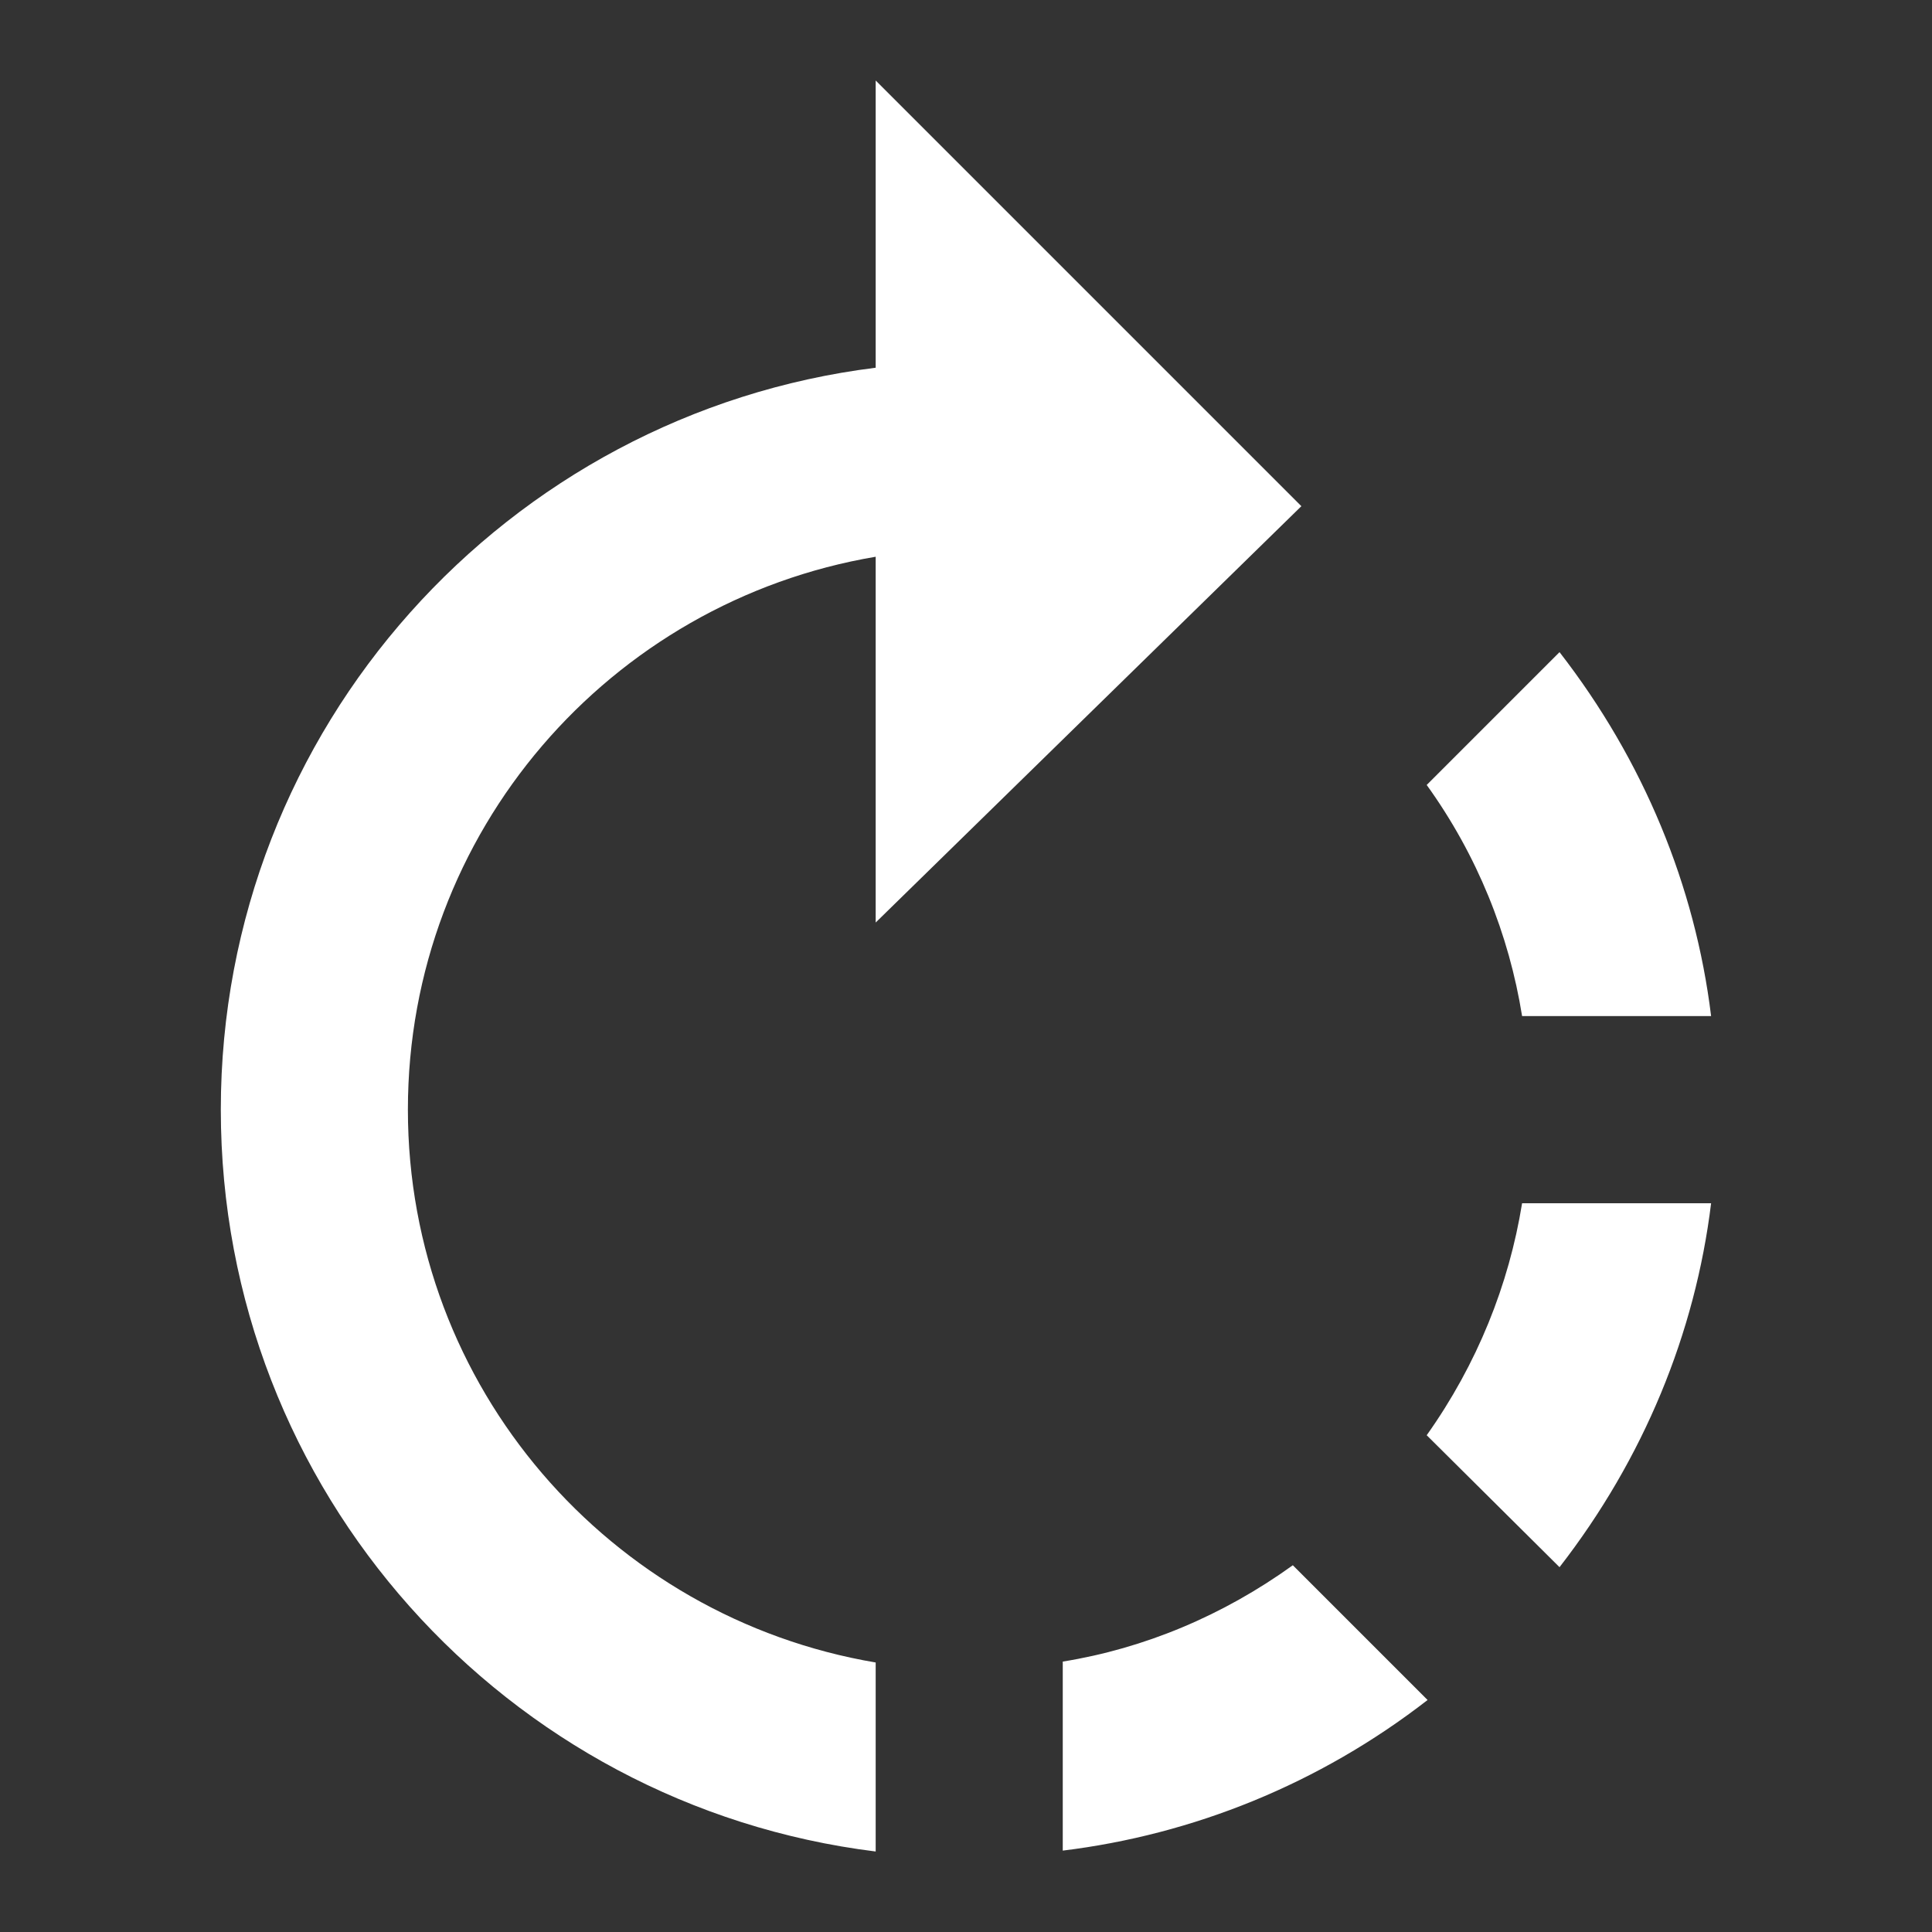 <svg height="24" viewBox="0 0 24 24" width="24" xmlns="http://www.w3.org/2000/svg"><rect x="0" y="0" width="24" height="24" fill="#333333" stroke="none"/><path d="m16.166 6.288-5.288-5.288v3.568c-4.579.569-8.135 4.474-8.135 9.216 0 4.742 3.545 8.647 8.135 9.216v-2.348c-3.301-.558-5.811-3.417-5.811-6.868s2.51-6.311 5.811-6.868v4.544zm5.09 6.334c-.198-1.615-.837-3.173-1.883-4.521l-1.65 1.65c.628.872 1.023 1.859 1.185 2.871zm-8.054 8.019v2.348c1.615-.198 3.184-.825 4.532-1.871l-1.674-1.674c-.872.628-1.848 1.034-2.859 1.197zm4.521-2.812 1.65 1.639c1.046-1.348 1.685-2.905 1.883-4.521h-2.348c-.163 1.011-.558 1.999-1.185 2.882z" fill="#ffffff"/></svg>